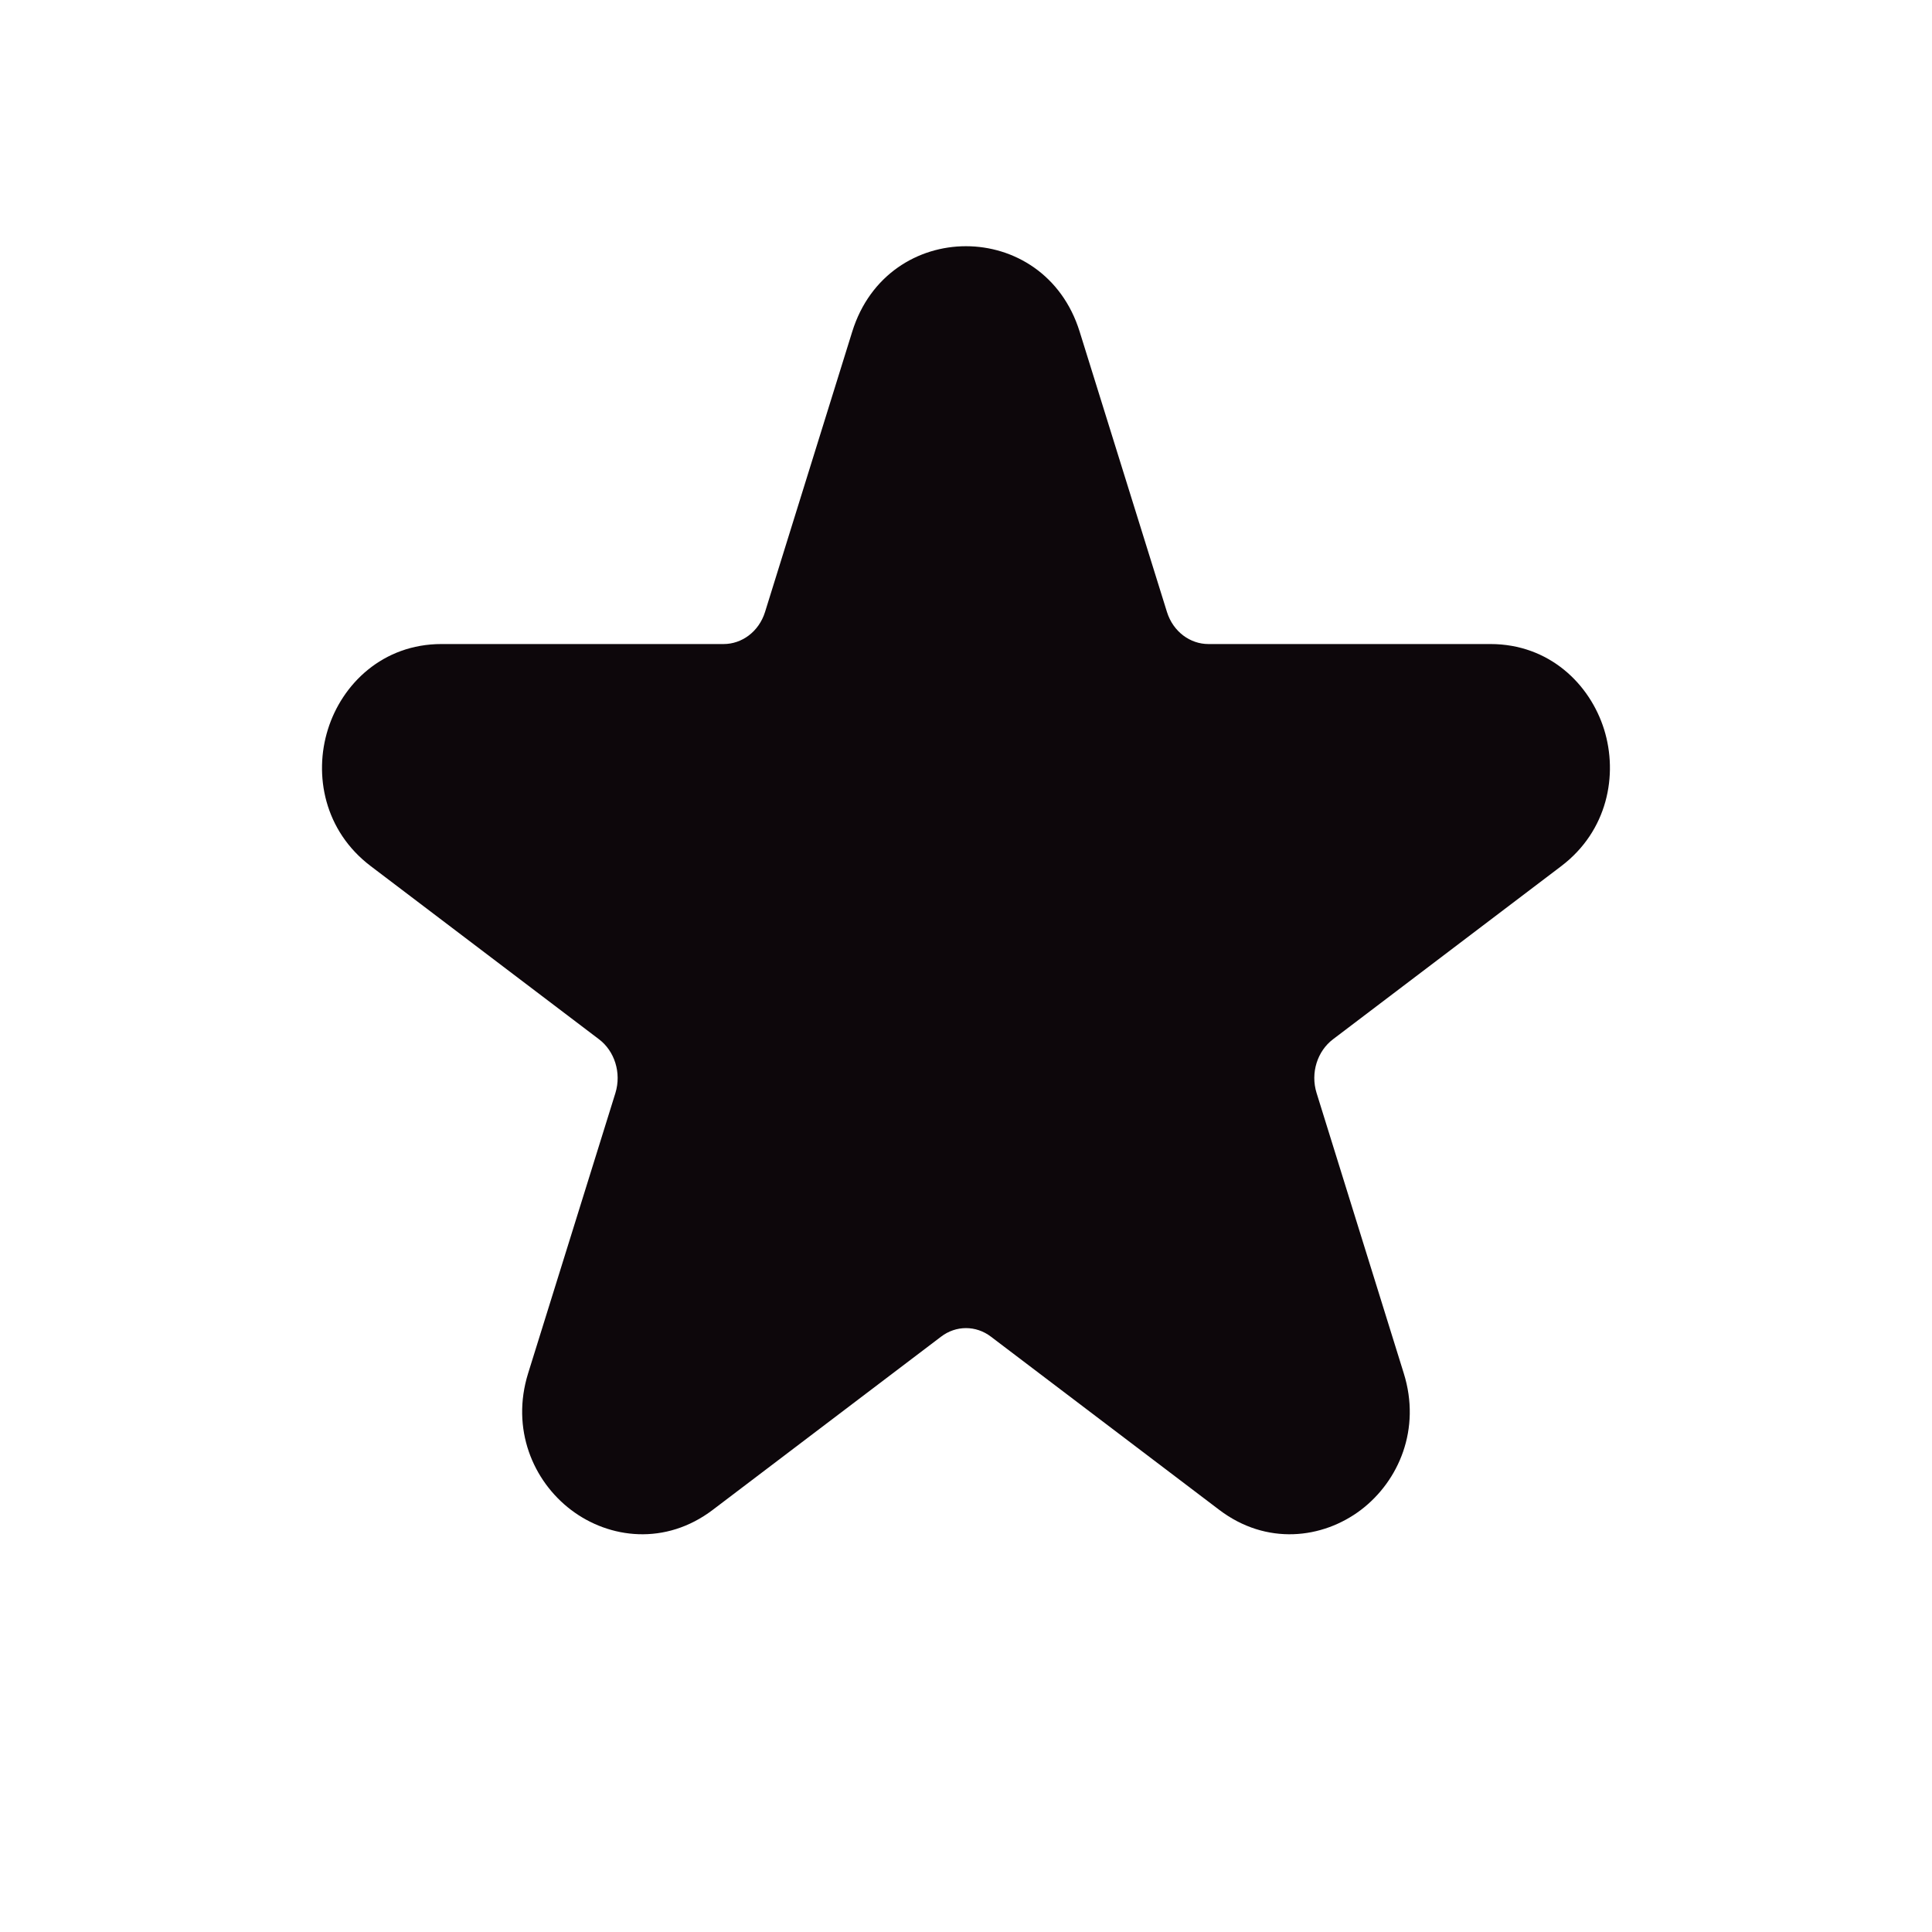 <svg width="17" height="17" viewBox="0 0 17 17" fill="none" xmlns="http://www.w3.org/2000/svg">
<path fill-rule="evenodd" clip-rule="evenodd" d="M9.5 2.918C9.188 1.916 7.811 1.916 7.499 2.918L6.732 5.384C6.677 5.561 6.525 5.667 6.368 5.667H3.885C3.368 5.667 3.009 6.019 2.885 6.419C2.76 6.819 2.853 7.311 3.262 7.621L5.271 9.145C5.407 9.248 5.47 9.439 5.415 9.618L4.647 12.084C4.495 12.573 4.689 13.031 5.025 13.286C5.362 13.542 5.857 13.6 6.271 13.286L8.28 11.762C8.412 11.661 8.588 11.661 8.72 11.762L10.729 13.286C11.143 13.6 11.637 13.542 11.975 13.286C12.31 13.031 12.505 12.573 12.352 12.084L11.585 9.618C11.529 9.439 11.593 9.248 11.729 9.145L13.738 7.621C14.146 7.311 14.239 6.819 14.115 6.419C13.99 6.019 13.632 5.667 13.114 5.667H10.632C10.475 5.667 10.323 5.561 10.268 5.384L9.5 2.918Z" fill="#0D070B"/>
</svg>
